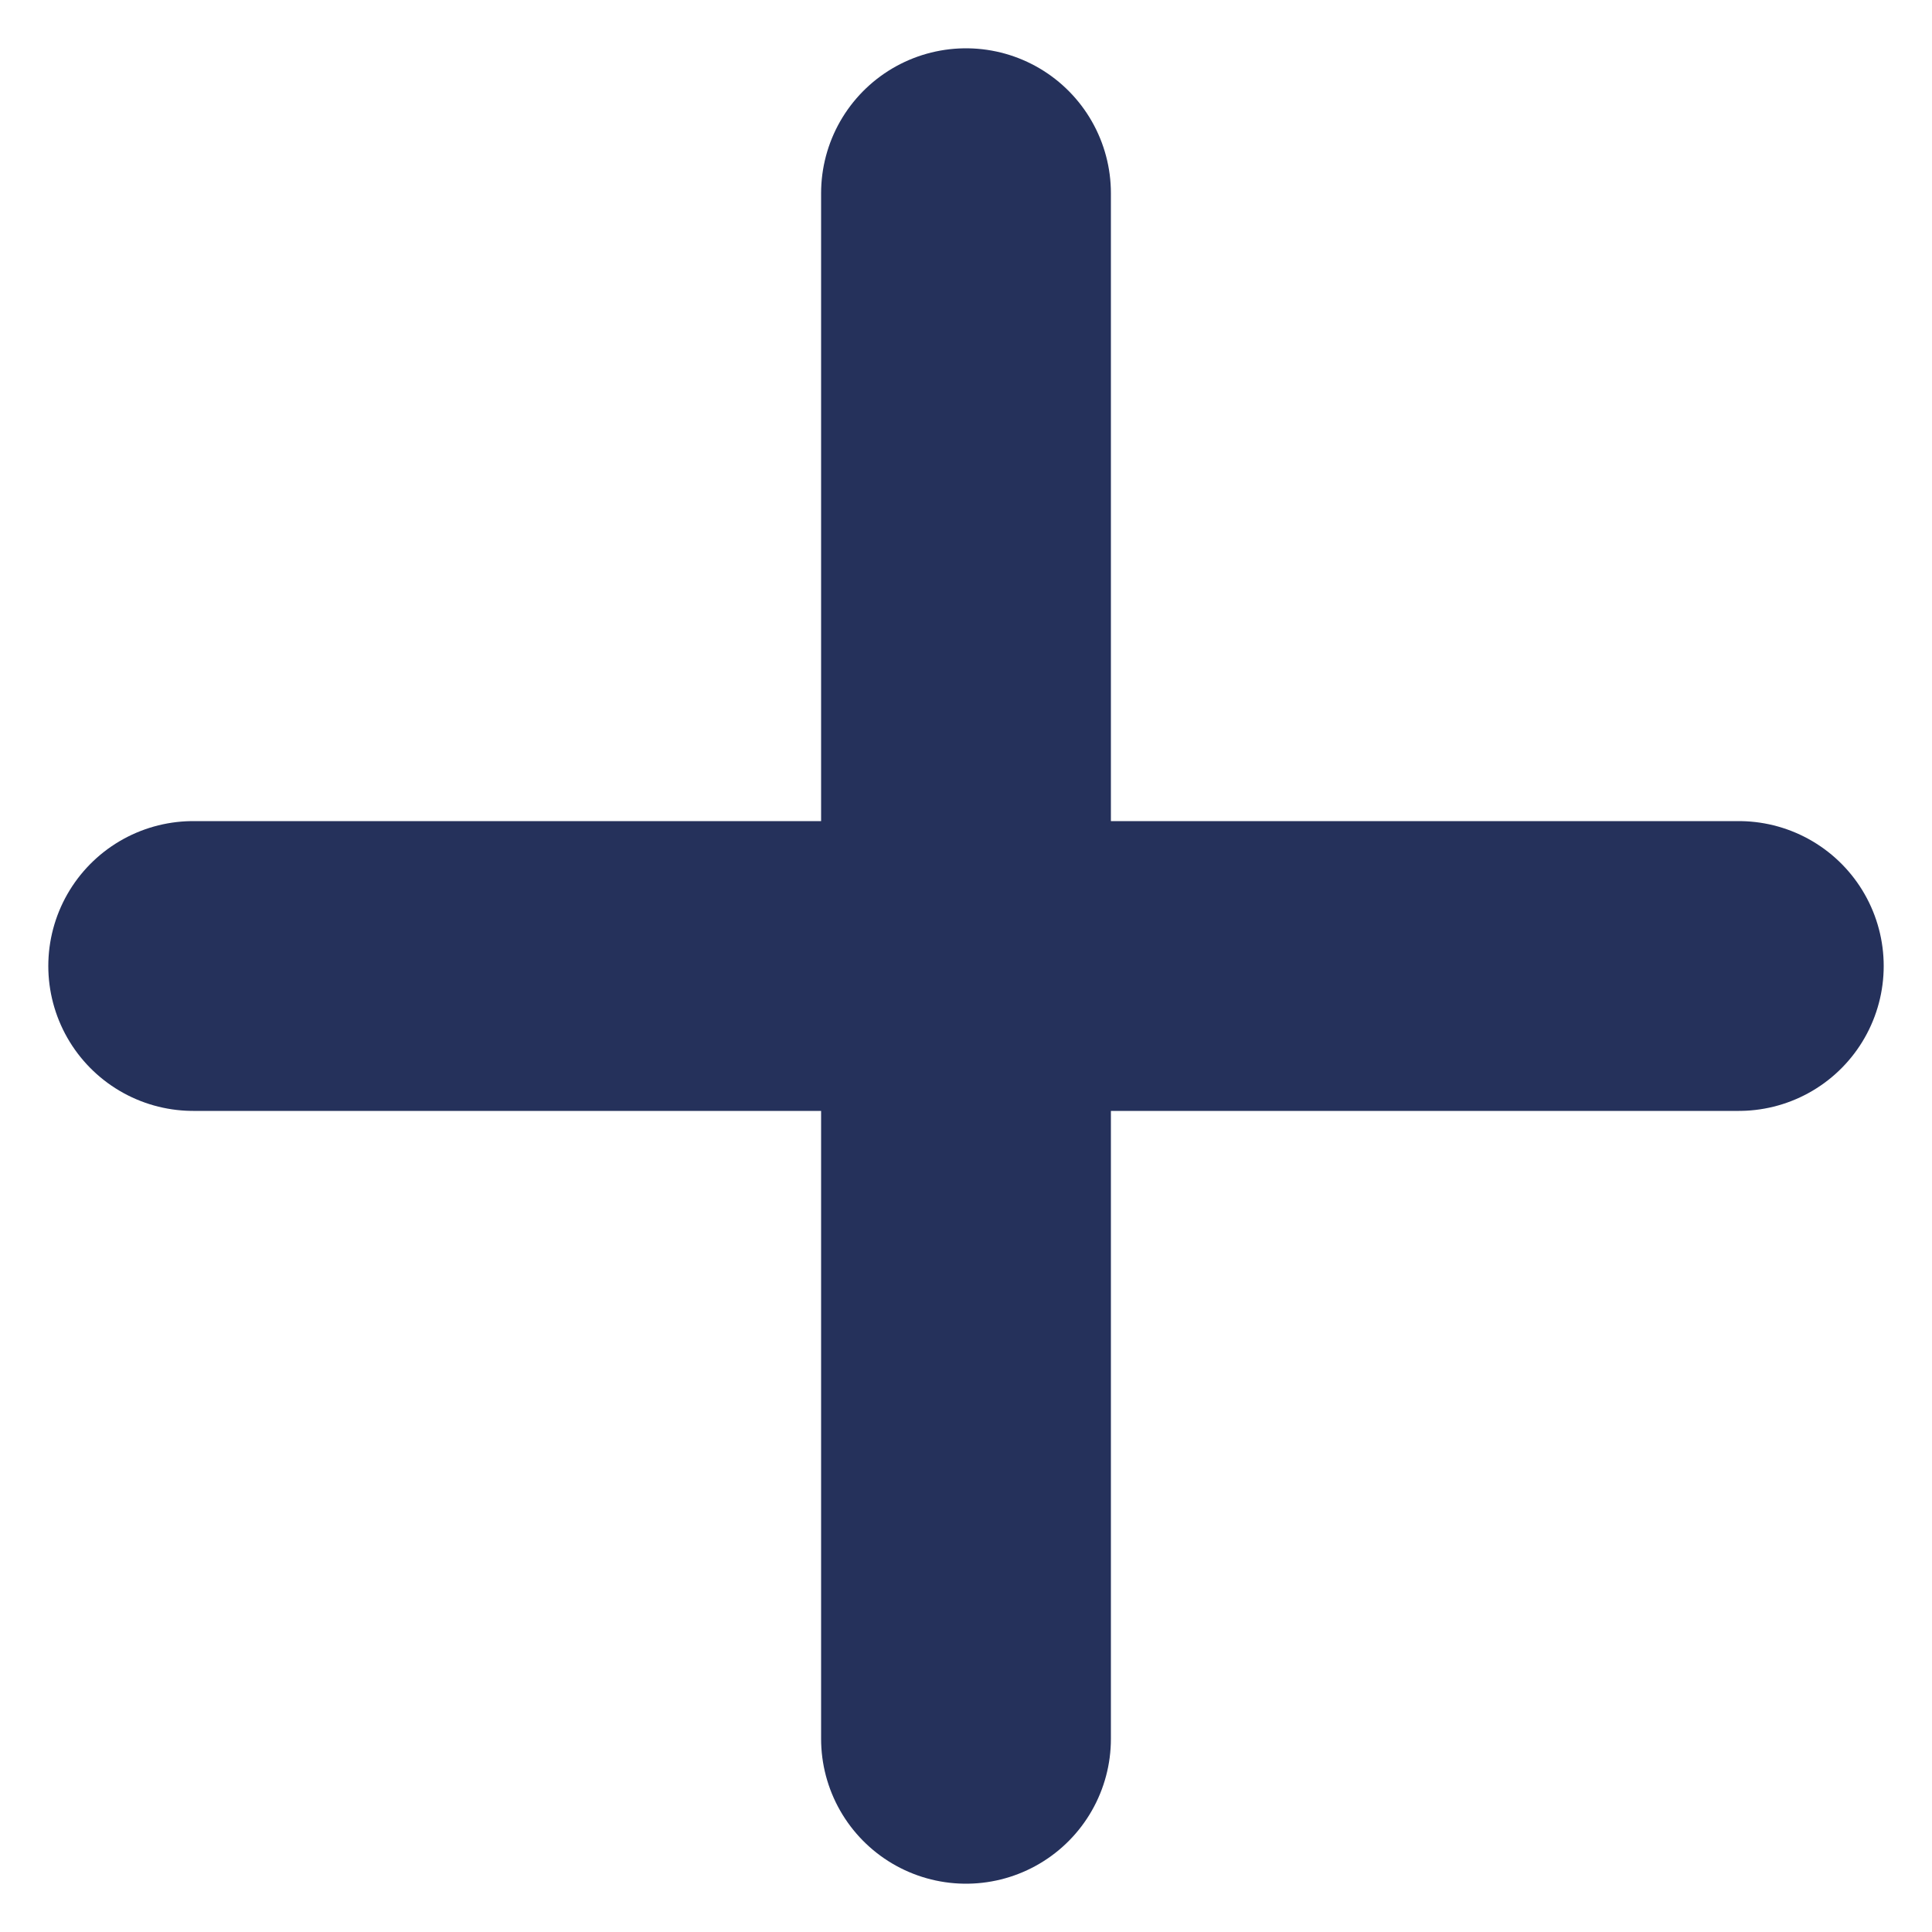 <svg width="20" height="20" viewBox="0 0 20 20" fill="none" xmlns="http://www.w3.org/2000/svg">
<path d="M10 2V18" stroke="#25315B" stroke-width="3" stroke-linecap="round" stroke-linejoin="round"/>
<path d="M2 10L18 10" stroke="#25315B" stroke-width="3" stroke-linecap="round" stroke-linejoin="round"/>
</svg>
